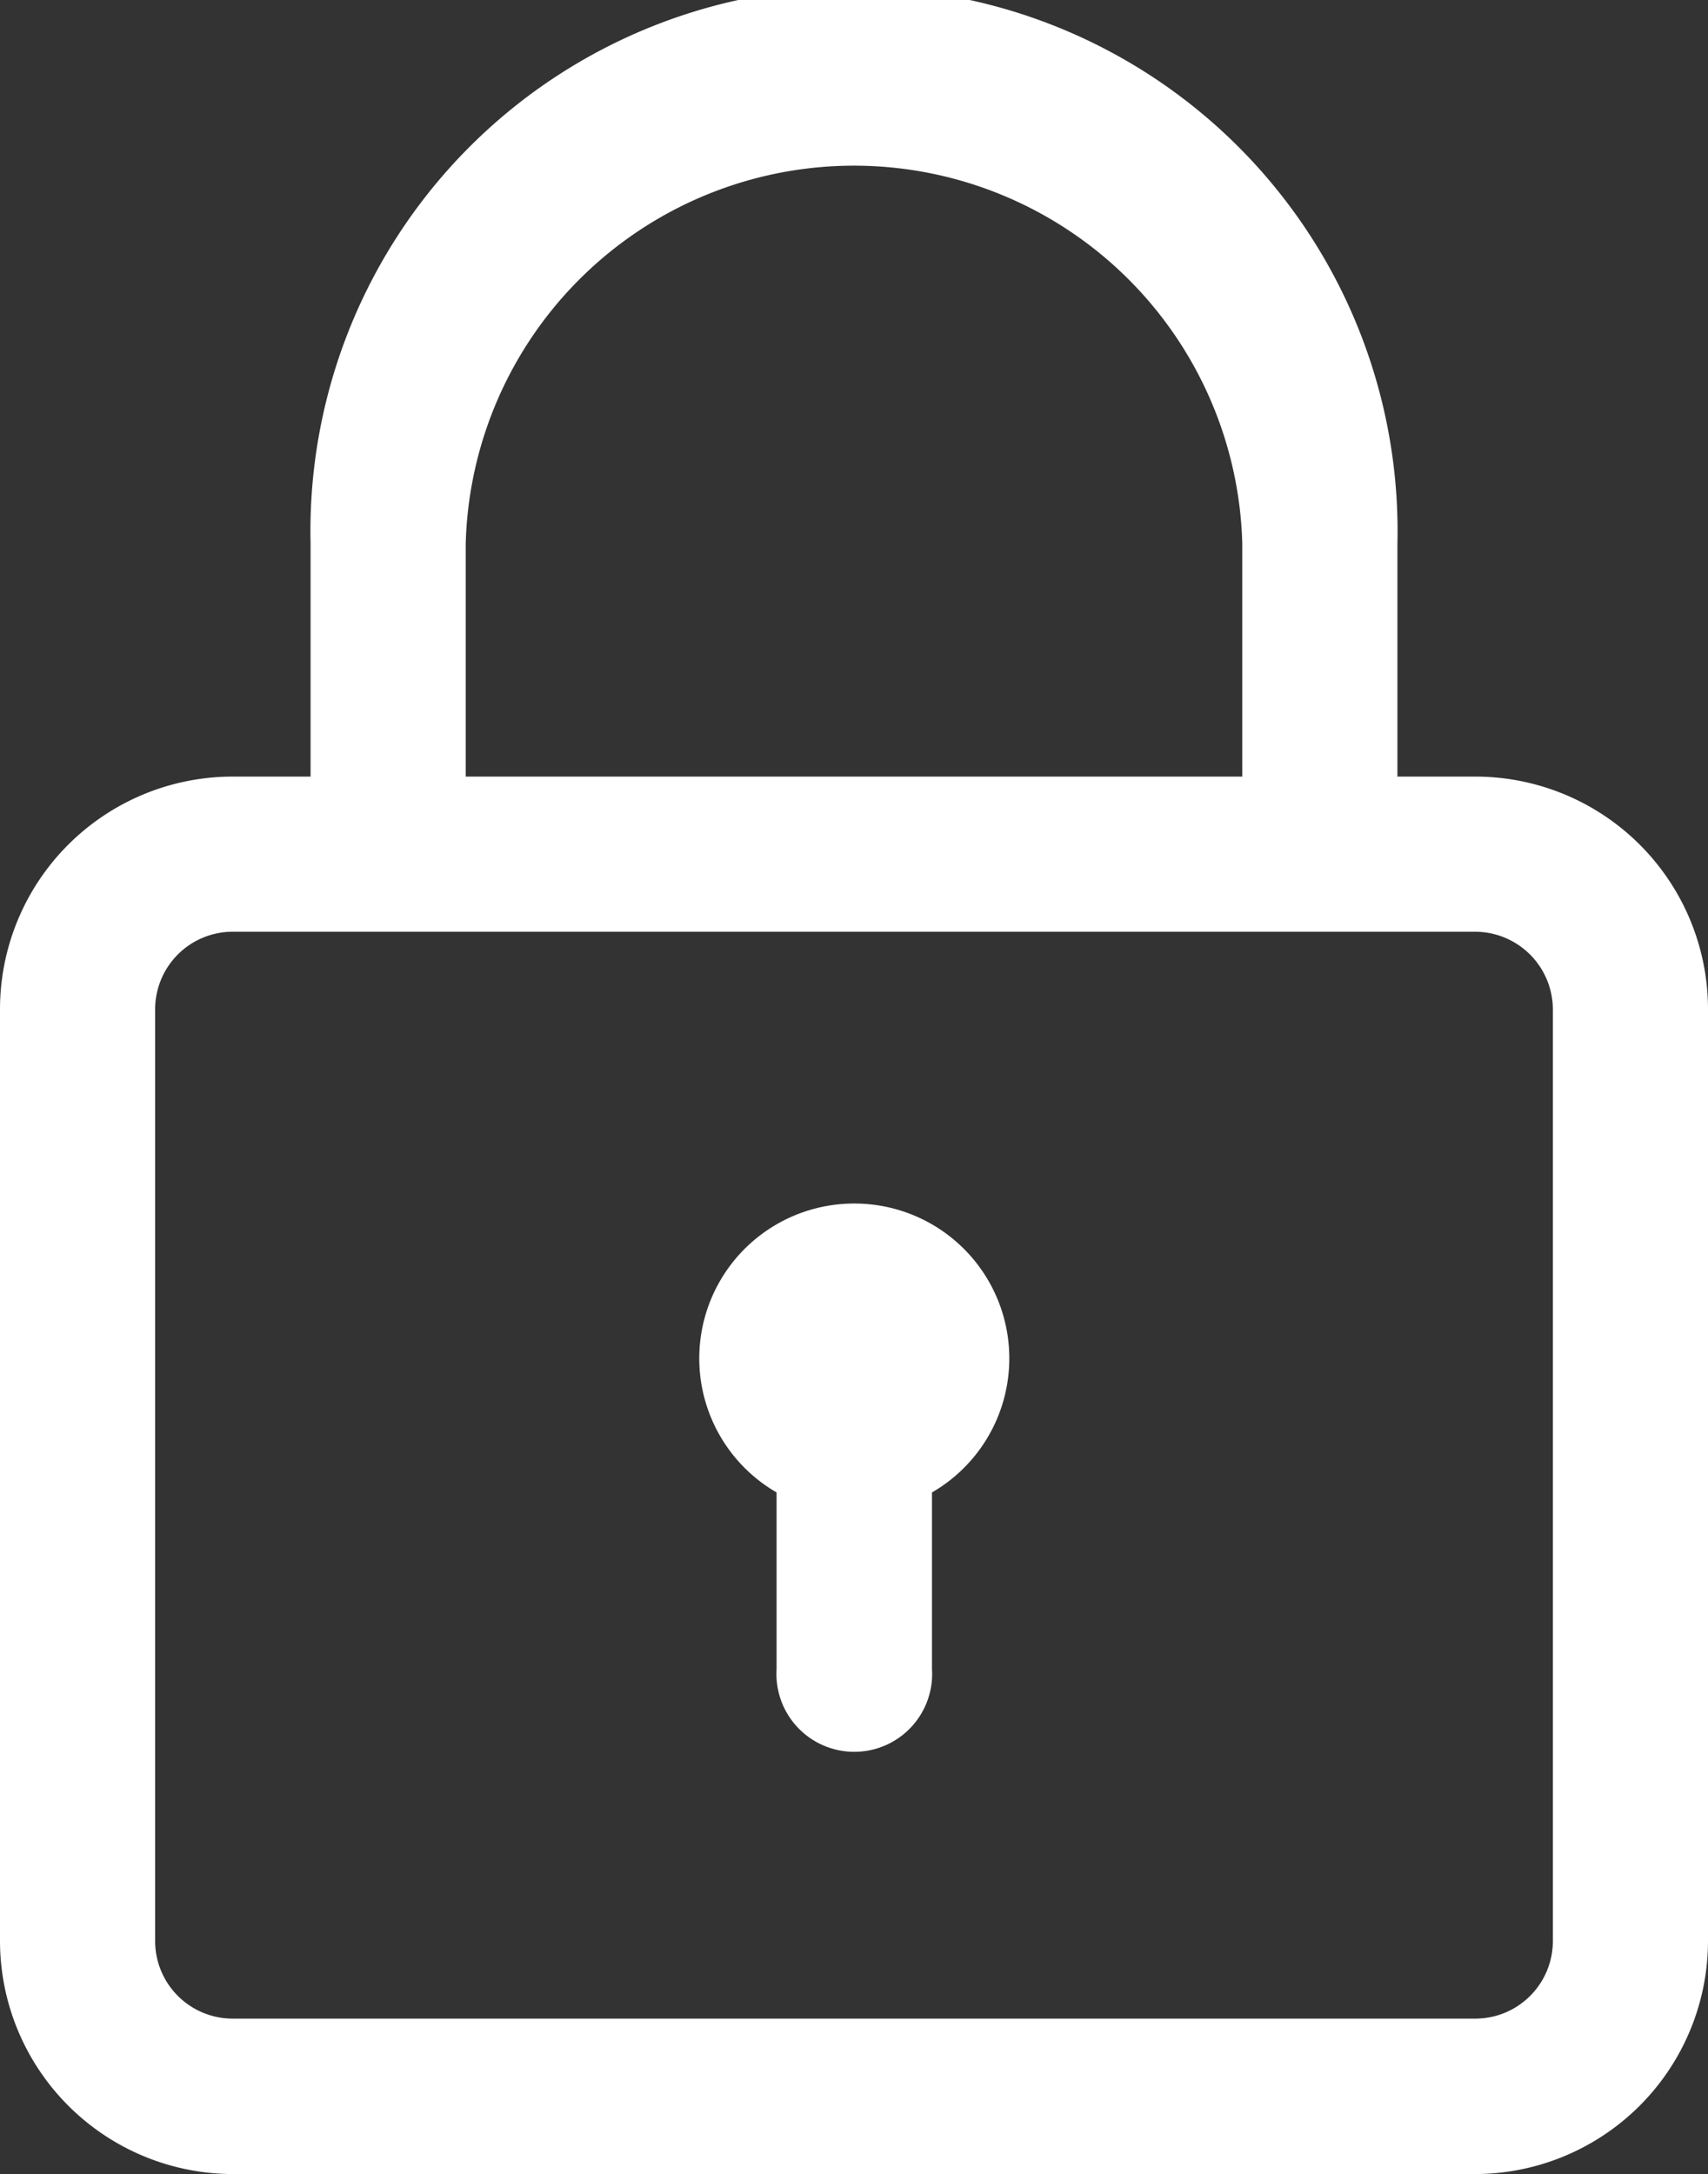 <svg id="Слой_1" data-name="Слой 1" xmlns="http://www.w3.org/2000/svg" viewBox="0 0 59.89 76.23"><rect x="0" y="0" width="59.89" height="76.23" fill="#333333" stroke="none"/><defs><style>.cls-1{fill:#fff;}</style></defs><g id="Lock"><path class="cls-1" d="M315.77,409.6h-2.72v-8.17a19.06,19.06,0,1,0-38.11,0v8.17h-2.73a8.16,8.16,0,0,0-8.16,8.16v32.67a8.18,8.18,0,0,0,8.16,8.17h43.56a8.18,8.18,0,0,0,8.17-8.17V417.76A8.16,8.16,0,0,0,315.77,409.6Zm-35.39-8.17a13.62,13.62,0,0,1,27.23,0v8.17H280.38Zm38.12,49a2.72,2.72,0,0,1-2.73,2.72H272.21a2.72,2.72,0,0,1-2.72-2.72V417.76a2.72,2.72,0,0,1,2.72-2.72h43.56a2.73,2.73,0,0,1,2.73,2.72Z" transform="translate(-264.05 -382.37)"/><path class="cls-1" d="M294,424.57a5.43,5.43,0,0,0-2.72,10.13v6.2a2.73,2.73,0,1,0,5.45,0v-6.2A5.43,5.43,0,0,0,294,424.57Z" transform="translate(-264.05 -382.37)"/></g></svg>